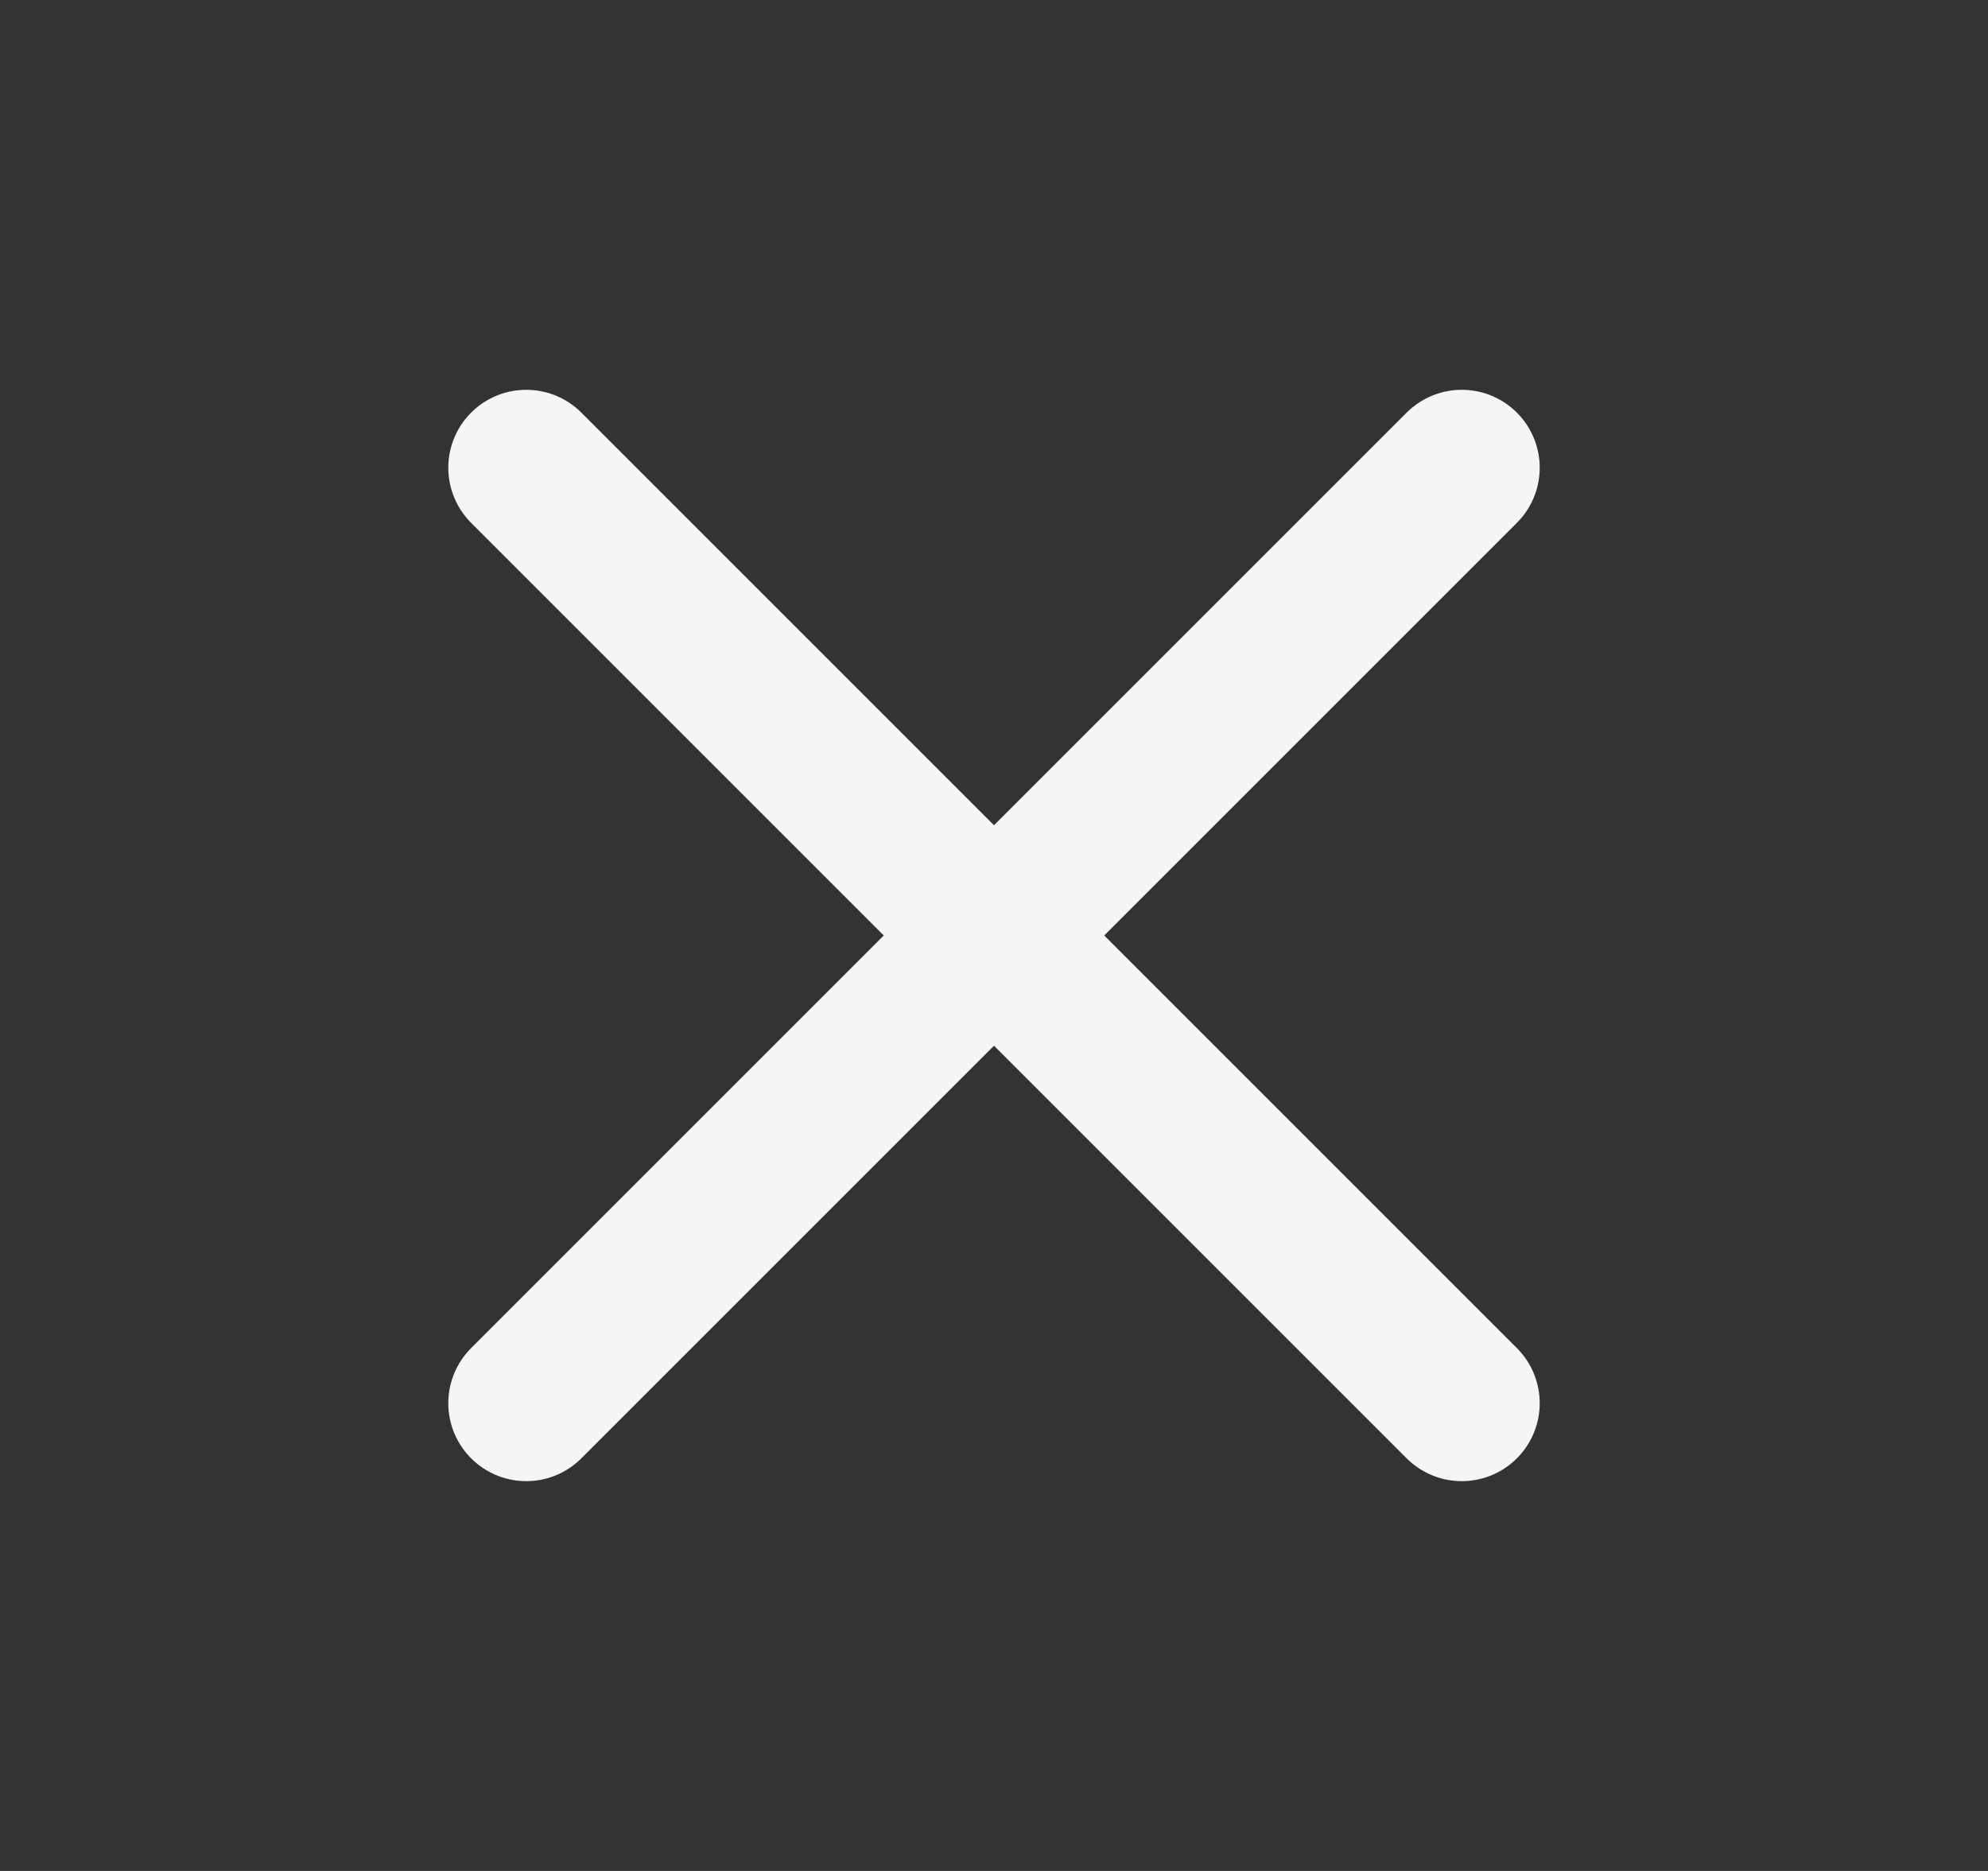 <svg width="17" height="16" viewBox="0 0 17 16" fill="none" xmlns="http://www.w3.org/2000/svg">
<rect x="0" y="0" width="17" height="16" fill="#333333" stroke="none"/>
<path d="M12.5 4L4.5 12" stroke="#F5F5F5" stroke-width="1.333" stroke-linecap="round" stroke-linejoin="round"/>
<path d="M4.5 4L12.5 12" stroke="#F5F5F5" stroke-width="1.333" stroke-linecap="round" stroke-linejoin="round"/>
</svg>
